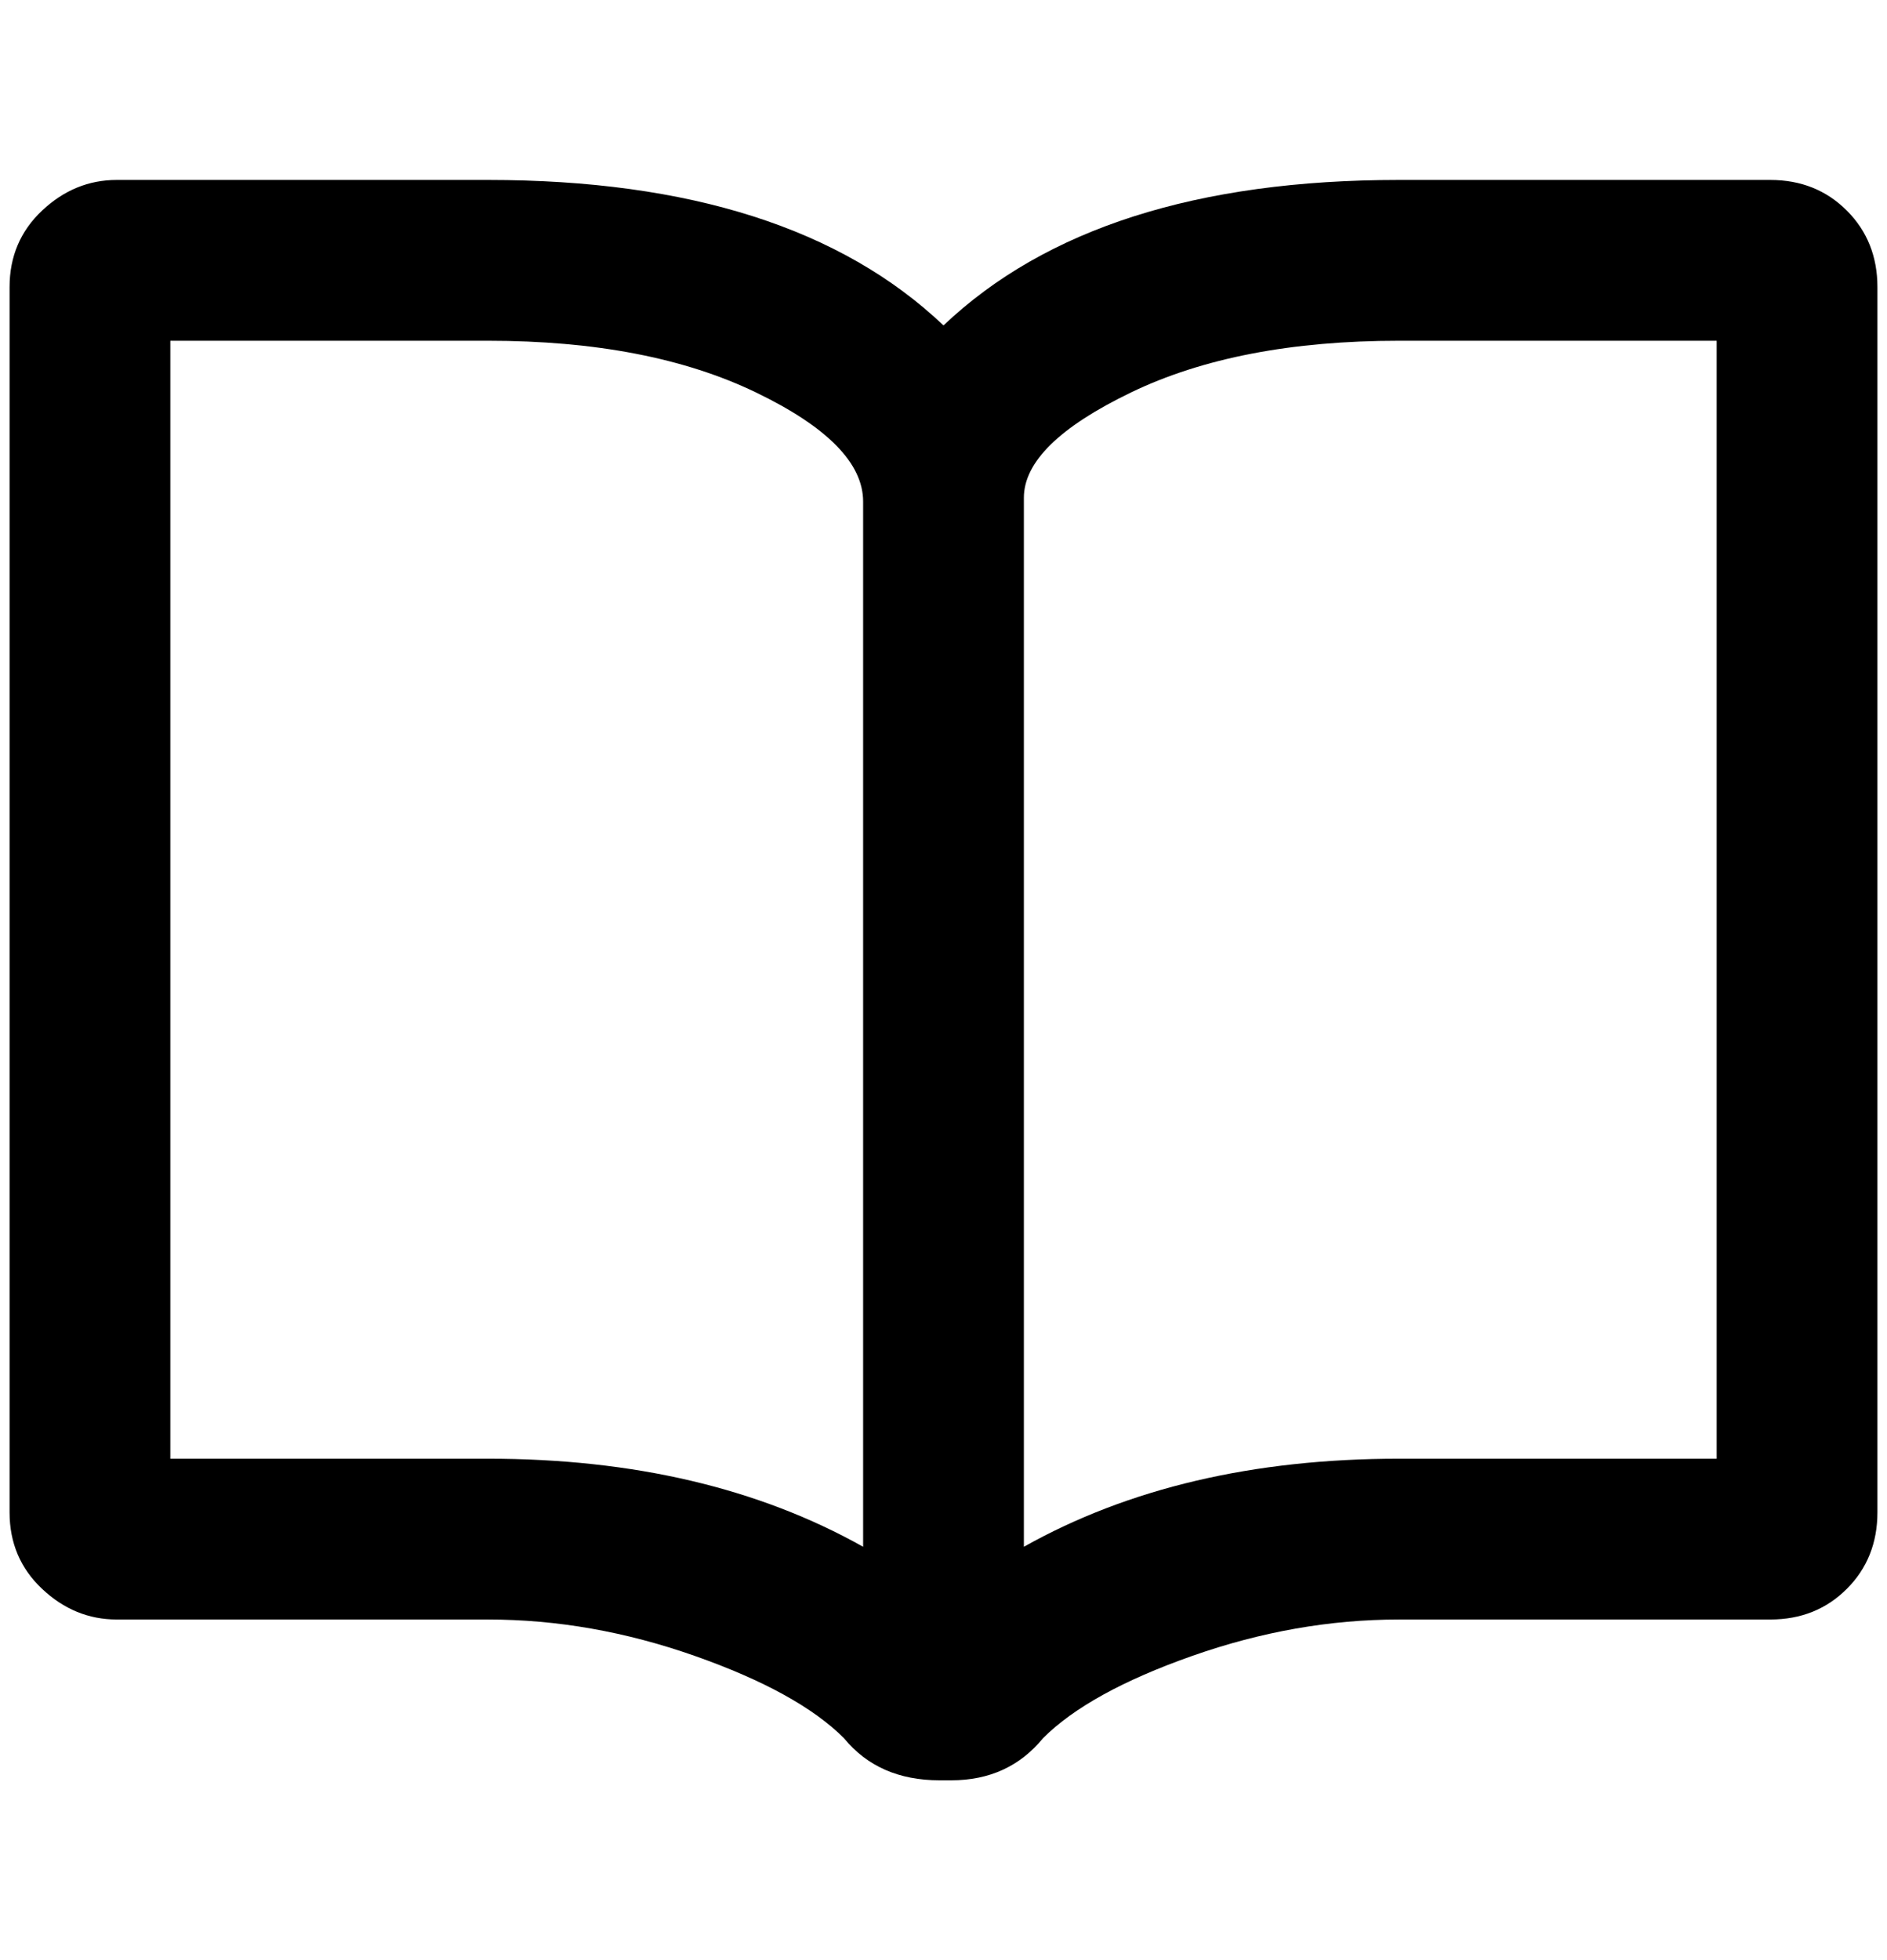 <?xml version="1.0" standalone="no"?>
<!DOCTYPE svg PUBLIC "-//W3C//DTD SVG 1.1//EN" "http://www.w3.org/Graphics/SVG/1.1/DTD/svg11.dtd" >
<svg xmlns="http://www.w3.org/2000/svg" xmlns:xlink="http://www.w3.org/1999/xlink" version="1.1" viewBox="-10 0 1972 2048">
   <path fill="currentColor"
d="M1840 188h-388q-316 0 -476 152q-160 -152 -476 -152h-388q-44 0 -78 32t-34 80v1280q0 48 34 80t78 32h388q108 0 216 38t156 86q36 44 100 44h12q60 0 96 -44q48 -48 156 -86t216 -38h388q48 0 80 -32t32 -80v-1280q0 -48 -32 -80t-80 -32zM892 1616q-164 -92 -392 -92
h-332v-1168h332q168 0 280 54t112 114v1092zM1784 1524h-332q-228 0 -392 92v-1096q0 -56 112 -110t280 -54h332v1168z" />
</svg>
